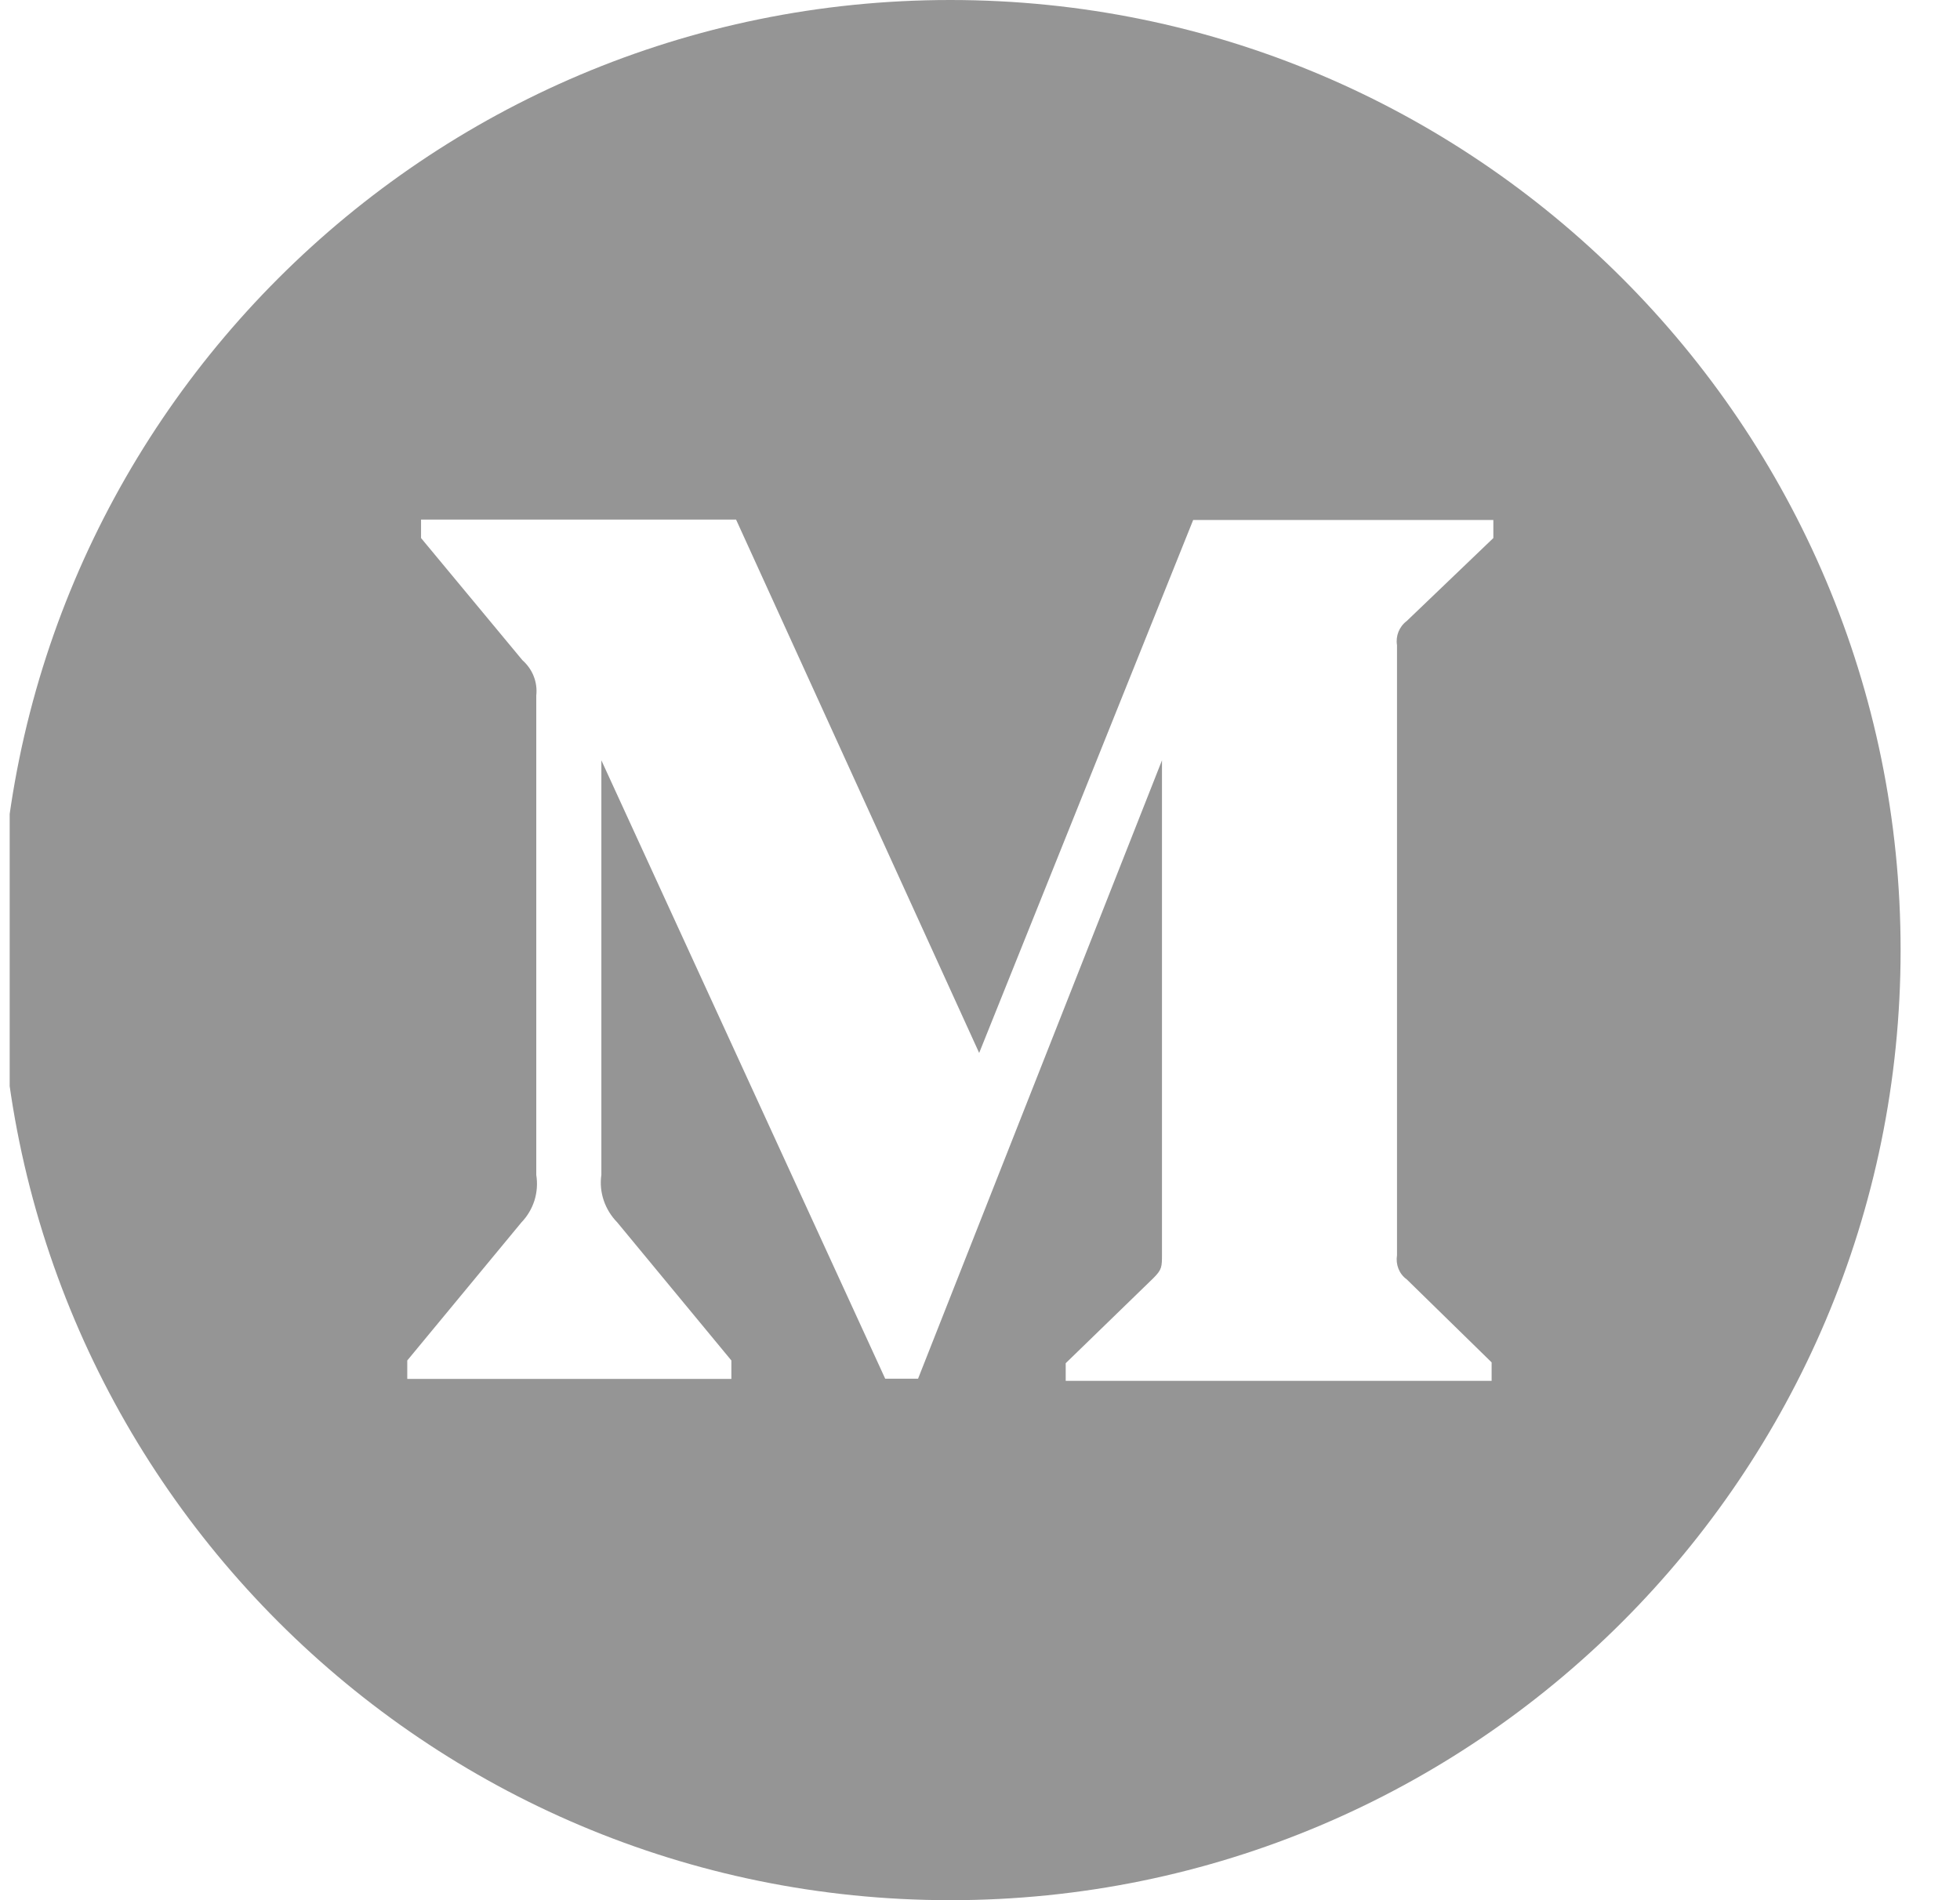 <svg width="33" height="32" viewBox="0 0 33 32" fill="none" xmlns="http://www.w3.org/2000/svg">
<g clip-path="url(#clip0)">
<path d="M16 0C7.164 0 0 7.164 0 16C0 24.836 7.164 32 16 32C24.836 32 32 24.836 32 16C32 7.164 24.836 0 16 0ZM25.143 9.061L23.686 10.457C23.557 10.554 23.496 10.711 23.521 10.864V21.139C23.496 21.296 23.557 21.454 23.686 21.546L25.114 22.943V23.254H17.943V22.957L19.418 21.525C19.564 21.379 19.564 21.336 19.564 21.118V12.804L15.457 23.218H14.904L10.125 12.804V19.786C10.082 20.079 10.186 20.375 10.393 20.586L12.314 22.911V23.221H6.857V22.911L8.779 20.586C8.88 20.481 8.955 20.354 8.999 20.215C9.042 20.076 9.052 19.929 9.029 19.786V11.714C9.054 11.489 8.968 11.271 8.796 11.118L7.089 9.061V8.75H12.393L16.486 17.732L20.089 8.757H25.143V9.061Z" fill="#959595"/>
</g>
<defs>
<clipPath id="clip0">
<rect width="32" height="32" fill="white" transform="translate(0.163)"/>
</clipPath>
</defs>
</svg>
